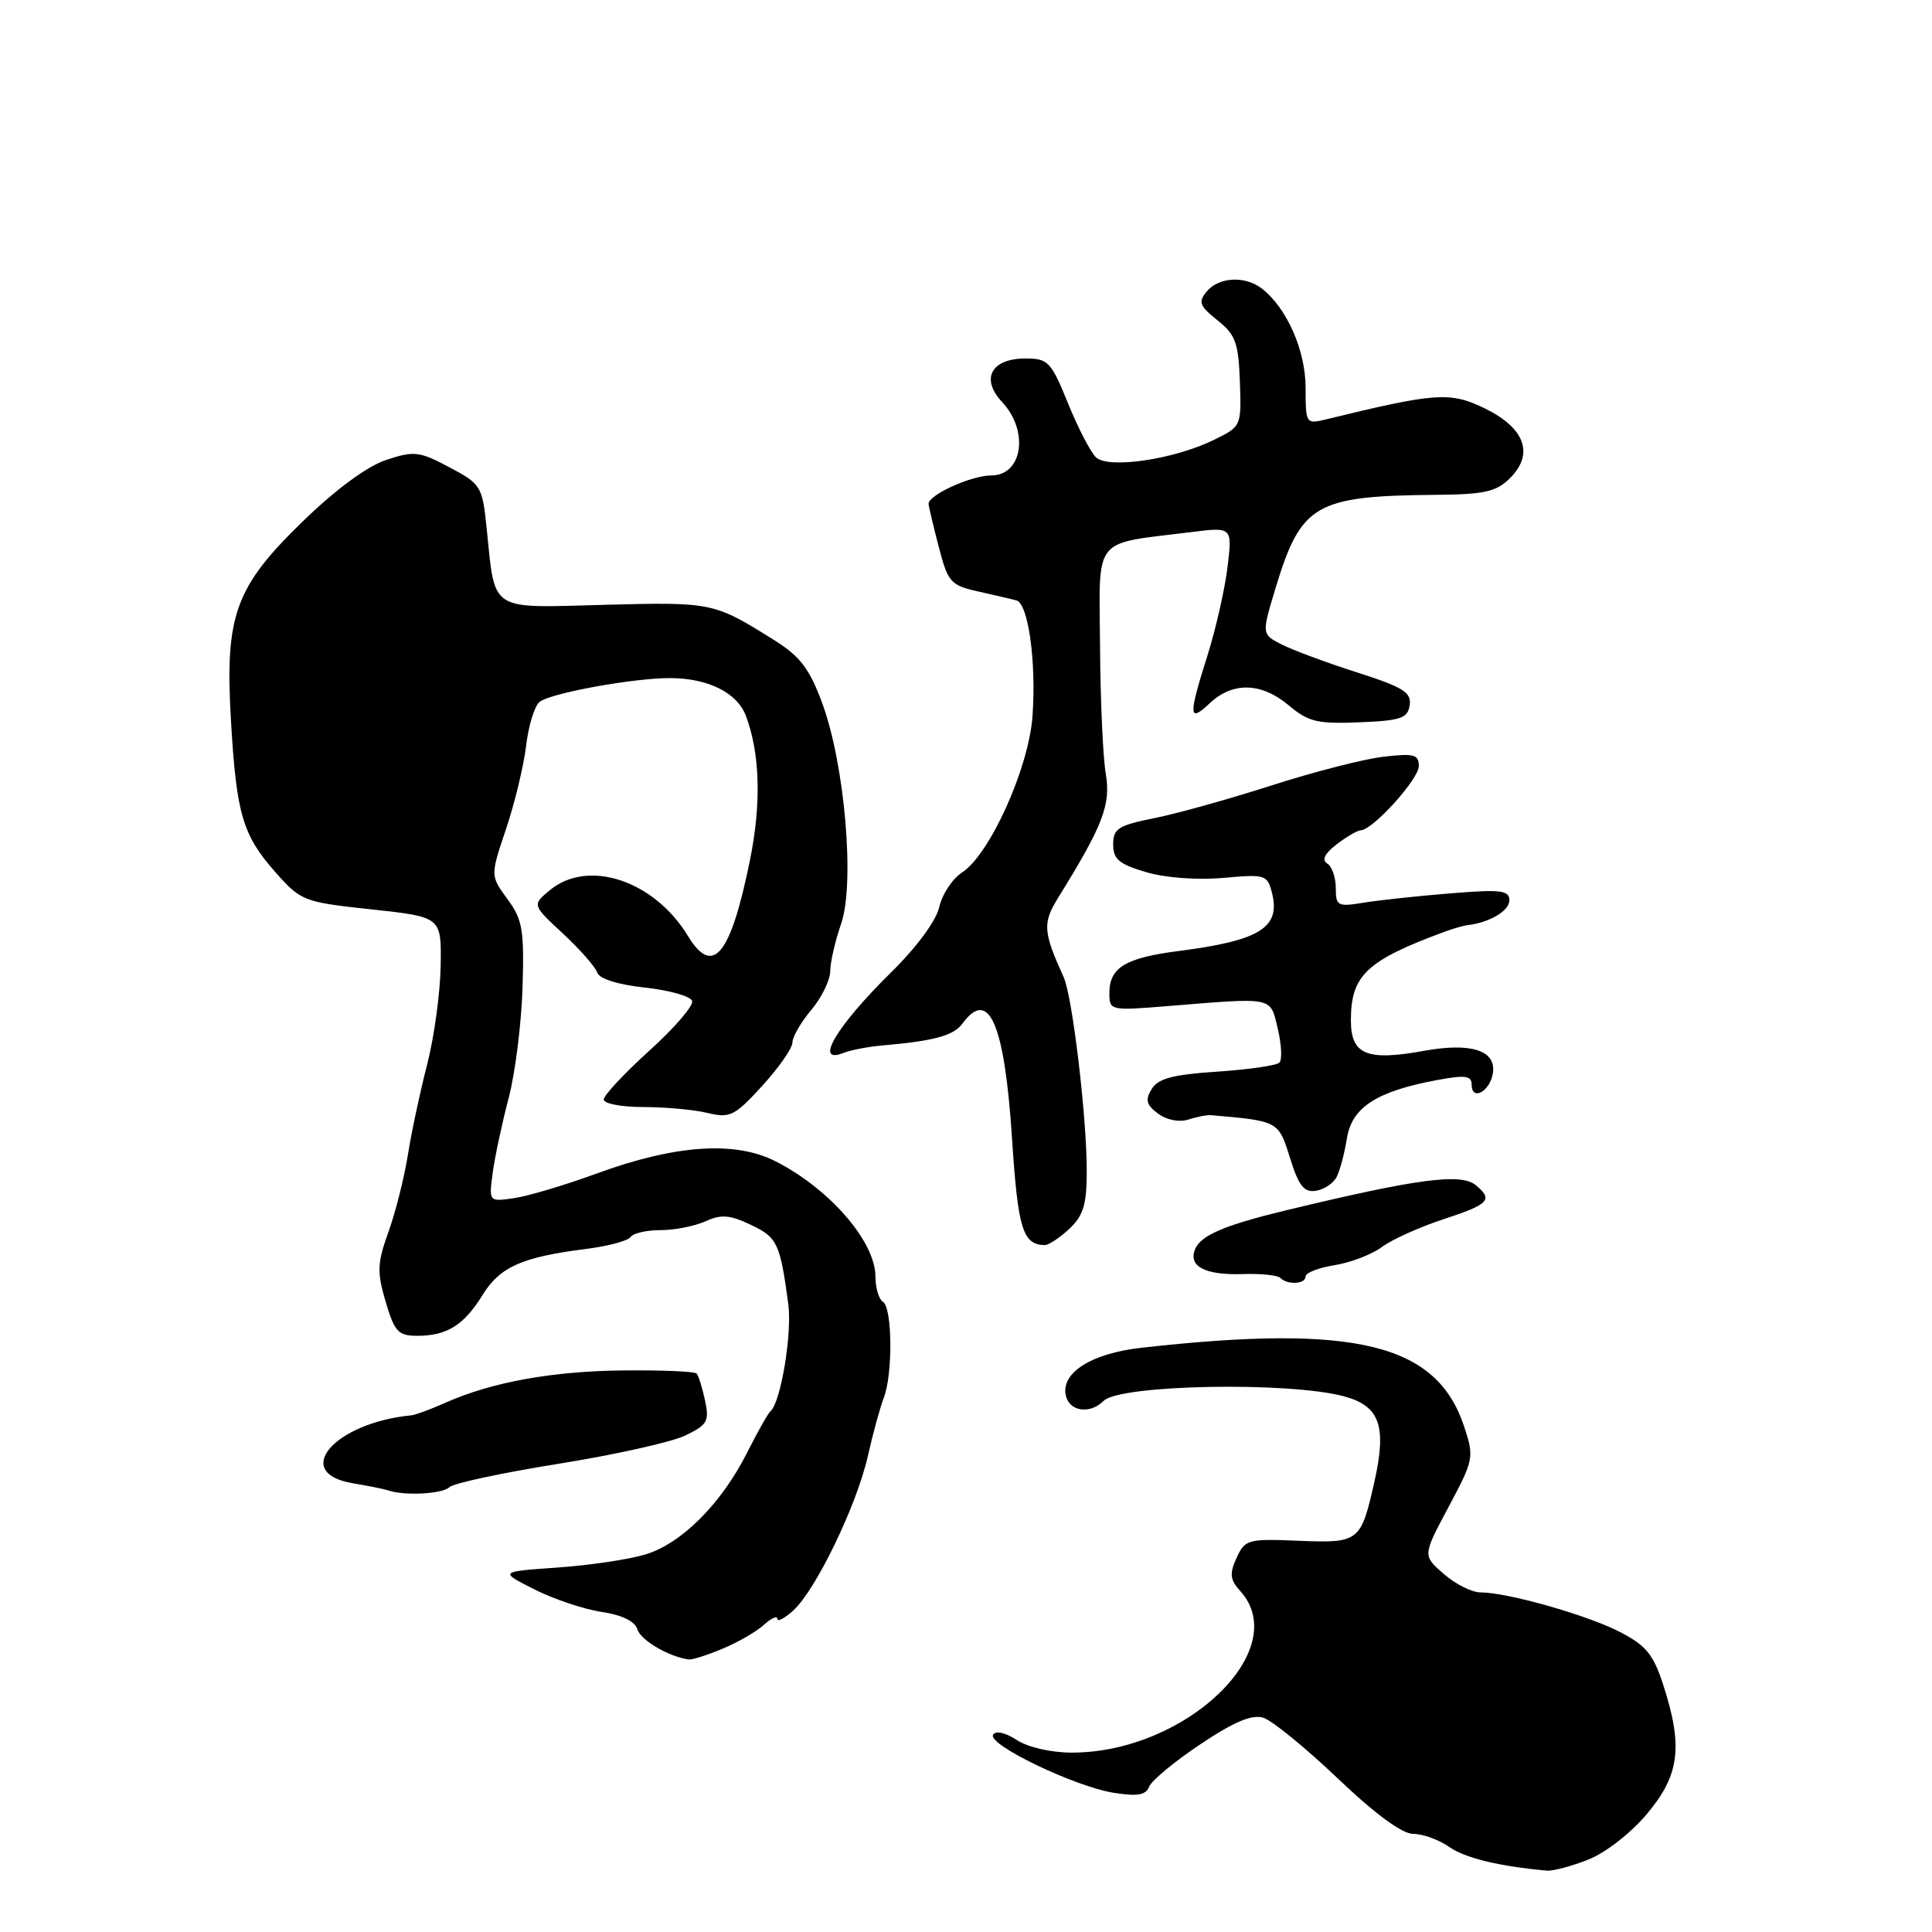<?xml version="1.0" encoding="UTF-8" standalone="no"?>
<!DOCTYPE svg PUBLIC "-//W3C//DTD SVG 1.1//EN" "http://www.w3.org/Graphics/SVG/1.1/DTD/svg11.dtd" >
<svg xmlns="http://www.w3.org/2000/svg" xmlns:xlink="http://www.w3.org/1999/xlink" version="1.1" viewBox="0 0 256 256">
 <g >
 <path fill="currentColor"
d=" M 210.47 246.40 C 212.75 245.50 216.13 242.87 218.25 240.33 C 222.55 235.21 223.03 231.43 220.41 223.32 C 219.09 219.23 218.13 218.04 214.66 216.25 C 210.34 214.01 199.73 211.00 196.16 211.00 C 195.03 211.00 192.85 209.90 191.31 208.56 C 188.50 206.12 188.50 206.12 191.95 199.67 C 195.29 193.40 195.35 193.09 194.01 189.03 C 190.38 178.04 179.65 175.41 151.29 178.58 C 144.70 179.31 140.63 181.84 141.21 184.83 C 141.63 187.03 144.40 187.46 146.24 185.62 C 148.38 183.47 170.77 183.05 178.09 185.02 C 182.84 186.30 183.78 188.95 182.11 196.36 C 180.32 204.32 180.10 204.48 172.06 204.16 C 165.35 203.88 164.96 203.99 163.85 206.43 C 162.89 208.54 162.98 209.32 164.34 210.82 C 171.36 218.58 157.13 232.23 142.03 232.23 C 139.28 232.23 136.21 231.53 134.73 230.56 C 133.22 229.57 131.94 229.29 131.59 229.86 C 130.79 231.15 142.42 236.74 147.60 237.56 C 150.72 238.05 151.84 237.86 152.27 236.74 C 152.58 235.94 155.63 233.41 159.06 231.12 C 163.53 228.13 165.89 227.14 167.40 227.61 C 168.55 227.97 172.98 231.58 177.24 235.63 C 182.23 240.39 185.79 243.00 187.27 243.00 C 188.53 243.00 190.67 243.78 192.03 244.73 C 194.13 246.20 198.60 247.29 204.97 247.87 C 205.77 247.94 208.25 247.28 210.47 246.40 Z  M 95.75 218.46 C 97.77 217.62 100.23 216.20 101.21 215.31 C 102.20 214.42 103.00 214.05 103.00 214.50 C 103.00 214.95 103.95 214.45 105.11 213.40 C 108.08 210.72 113.49 199.53 114.98 193.00 C 115.66 189.97 116.62 186.47 117.11 185.20 C 118.32 182.09 118.24 173.27 117.00 172.50 C 116.45 172.16 116.00 170.66 116.00 169.16 C 116.00 164.53 109.96 157.55 102.77 153.88 C 97.39 151.14 89.47 151.68 79.00 155.52 C 74.88 157.03 69.98 158.49 68.13 158.76 C 64.77 159.25 64.77 159.25 65.29 155.37 C 65.58 153.24 66.53 148.80 67.40 145.50 C 68.27 142.20 69.09 135.61 69.24 130.85 C 69.47 123.19 69.24 121.84 67.23 119.12 C 64.97 116.04 64.97 116.04 67.05 109.85 C 68.20 106.45 69.39 101.49 69.71 98.84 C 70.02 96.19 70.82 93.57 71.48 93.02 C 72.90 91.84 84.02 89.82 88.90 89.85 C 93.87 89.89 97.69 91.81 98.83 94.84 C 100.71 99.81 100.90 106.48 99.37 114.00 C 96.80 126.62 94.47 129.46 91.16 124.03 C 86.68 116.66 77.93 113.76 72.86 117.95 C 70.50 119.91 70.50 119.91 74.59 123.70 C 76.84 125.79 78.88 128.11 79.13 128.86 C 79.40 129.69 81.85 130.47 85.46 130.86 C 88.69 131.21 91.51 132.01 91.71 132.63 C 91.92 133.25 89.37 136.22 86.04 139.22 C 82.72 142.23 80.00 145.14 80.00 145.69 C 80.00 146.24 82.36 146.69 85.25 146.69 C 88.14 146.69 91.96 147.04 93.75 147.47 C 96.73 148.19 97.34 147.88 101.00 143.88 C 103.20 141.47 105.00 138.89 105.00 138.14 C 105.00 137.40 106.12 135.45 107.50 133.82 C 108.88 132.18 110.01 129.87 110.01 128.67 C 110.02 127.48 110.67 124.66 111.45 122.41 C 113.30 117.11 111.94 101.25 108.94 93.15 C 107.28 88.64 106.01 86.97 102.68 84.88 C 94.58 79.80 94.42 79.77 80.15 80.14 C 64.62 80.55 65.65 81.23 64.47 69.86 C 63.91 64.43 63.72 64.13 59.54 61.91 C 55.56 59.80 54.88 59.72 51.18 60.94 C 48.68 61.77 44.54 64.80 40.22 68.99 C 31.14 77.78 29.79 81.50 30.60 95.41 C 31.32 107.87 32.14 110.66 36.52 115.60 C 39.89 119.40 40.23 119.53 49.24 120.50 C 58.50 121.50 58.50 121.50 58.39 128.00 C 58.33 131.57 57.53 137.43 56.61 141.00 C 55.69 144.57 54.53 149.97 54.05 153.00 C 53.57 156.03 52.41 160.63 51.47 163.24 C 49.98 167.38 49.94 168.54 51.10 172.49 C 52.28 176.47 52.77 177.00 55.28 177.00 C 59.23 177.00 61.47 175.60 63.95 171.58 C 66.26 167.85 69.18 166.56 77.75 165.48 C 80.64 165.11 83.25 164.40 83.56 163.91 C 83.87 163.41 85.65 163.00 87.51 163.00 C 89.38 163.00 92.06 162.47 93.48 161.83 C 95.56 160.88 96.71 160.97 99.50 162.30 C 103.01 163.97 103.36 164.72 104.45 172.76 C 104.98 176.68 103.46 185.83 102.09 187.00 C 101.76 187.28 100.38 189.74 99.00 192.47 C 95.59 199.25 90.30 204.54 85.50 205.98 C 83.30 206.64 78.05 207.42 73.83 207.71 C 66.15 208.25 66.15 208.25 70.79 210.59 C 73.33 211.88 77.34 213.23 79.68 213.58 C 82.42 213.99 84.13 214.82 84.47 215.92 C 84.93 217.37 88.65 219.54 91.28 219.89 C 91.71 219.95 93.72 219.31 95.75 218.46 Z  M 59.55 197.06 C 60.07 196.54 66.58 195.15 74.00 193.96 C 81.42 192.77 88.98 191.09 90.79 190.22 C 93.74 188.80 94.01 188.33 93.42 185.57 C 93.06 183.88 92.56 182.28 92.30 182.00 C 92.04 181.72 87.71 181.54 82.67 181.59 C 73.23 181.67 65.13 183.14 59.00 185.88 C 57.08 186.74 55.05 187.48 54.50 187.54 C 44.28 188.53 38.57 195.17 46.75 196.54 C 48.81 196.88 50.95 197.32 51.50 197.50 C 53.64 198.23 58.65 197.95 59.55 197.06 Z  M 173.00 169.13 C 173.00 168.65 174.73 167.98 176.85 167.64 C 178.97 167.30 181.78 166.22 183.10 165.24 C 184.42 164.25 188.09 162.60 191.25 161.56 C 197.32 159.57 197.88 158.98 195.56 157.05 C 193.59 155.41 187.86 156.17 170.50 160.35 C 162.18 162.36 159.05 163.70 158.33 165.59 C 157.46 167.84 159.75 168.99 164.75 168.82 C 167.09 168.74 169.31 168.97 169.67 169.34 C 170.63 170.30 173.00 170.15 173.00 169.13 Z  M 141.69 162.83 C 143.56 161.06 144.00 159.61 144.00 155.14 C 144.00 147.98 142.10 132.06 140.95 129.50 C 138.20 123.42 138.12 122.32 140.25 118.89 C 146.17 109.34 147.21 106.61 146.52 102.51 C 146.14 100.30 145.80 92.66 145.76 85.52 C 145.66 70.87 144.64 72.15 157.79 70.51 C 163.30 69.82 163.30 69.82 162.65 75.16 C 162.29 78.10 161.10 83.35 160.00 86.84 C 157.44 94.95 157.49 95.83 160.31 93.17 C 163.36 90.31 167.16 90.42 170.80 93.49 C 173.37 95.65 174.58 95.94 180.13 95.71 C 185.64 95.48 186.54 95.18 186.79 93.43 C 187.04 91.74 185.92 91.05 179.79 89.09 C 175.78 87.81 171.30 86.14 169.84 85.40 C 167.17 84.04 167.17 84.04 169.01 77.95 C 172.39 66.79 174.25 65.71 190.22 65.57 C 196.74 65.51 198.28 65.16 200.10 63.34 C 203.32 60.12 202.05 56.68 196.67 54.08 C 192.15 51.89 190.19 52.03 175.75 55.56 C 173.04 56.22 173.00 56.17 173.00 51.37 C 172.99 46.44 170.52 40.82 167.22 38.25 C 164.99 36.51 161.50 36.69 159.90 38.62 C 158.74 40.01 158.94 40.54 161.32 42.44 C 163.72 44.35 164.11 45.42 164.29 50.57 C 164.50 56.48 164.49 56.51 160.82 58.30 C 155.52 60.89 146.84 62.16 145.21 60.59 C 144.50 59.90 142.83 56.68 141.51 53.42 C 139.28 47.93 138.87 47.50 135.91 47.50 C 131.34 47.50 129.89 50.18 132.78 53.27 C 136.38 57.10 135.51 63.00 131.34 63.00 C 128.69 63.00 122.97 65.60 123.04 66.78 C 123.07 67.17 123.68 69.75 124.40 72.50 C 125.61 77.16 125.97 77.56 129.60 78.37 C 131.75 78.85 134.03 79.38 134.68 79.56 C 136.26 79.99 137.33 87.71 136.81 94.91 C 136.32 101.76 131.17 113.19 127.49 115.60 C 126.19 116.45 124.83 118.51 124.46 120.18 C 124.06 121.99 121.48 125.50 118.06 128.86 C 110.82 135.99 107.80 141.09 111.75 139.52 C 112.71 139.14 115.08 138.68 117.00 138.52 C 123.80 137.93 126.37 137.22 127.54 135.62 C 131.04 130.83 133.11 135.65 134.10 150.87 C 134.88 162.84 135.52 164.94 138.44 164.98 C 138.95 164.99 140.41 164.02 141.69 162.83 Z  M 177.09 156.00 C 177.53 155.18 178.15 152.86 178.47 150.85 C 179.13 146.72 182.39 144.61 190.44 143.11 C 194.15 142.42 195.00 142.53 195.00 143.71 C 195.00 145.97 197.46 144.62 197.82 142.17 C 198.26 139.18 194.92 138.11 188.69 139.24 C 181.09 140.62 179.00 139.75 179.00 135.20 C 179.00 129.22 181.06 127.28 191.50 123.43 C 192.60 123.03 193.95 122.64 194.50 122.58 C 197.39 122.24 200.00 120.68 200.00 119.30 C 200.00 117.97 198.87 117.83 192.25 118.37 C 187.99 118.71 182.81 119.27 180.75 119.60 C 177.24 120.18 177.00 120.06 177.00 117.67 C 177.00 116.27 176.49 114.80 175.86 114.42 C 175.11 113.95 175.53 113.09 177.11 111.88 C 178.43 110.87 179.86 110.03 180.30 110.02 C 181.91 109.98 188.00 103.24 188.00 101.51 C 188.00 99.96 187.36 99.80 183.25 100.28 C 180.64 100.59 174.00 102.30 168.50 104.07 C 163.00 105.84 156.03 107.79 153.00 108.40 C 148.18 109.36 147.50 109.79 147.50 111.89 C 147.50 113.85 148.29 114.51 151.85 115.56 C 154.40 116.32 158.62 116.63 162.06 116.33 C 167.68 115.82 167.94 115.90 168.55 118.34 C 169.70 122.92 166.93 124.63 156.21 126.01 C 149.11 126.92 147.00 128.20 147.00 131.59 C 147.00 133.91 147.11 133.93 154.75 133.31 C 168.93 132.16 168.28 132.02 169.31 136.30 C 169.81 138.40 169.91 140.42 169.53 140.80 C 169.15 141.19 165.44 141.72 161.27 142.00 C 155.40 142.39 153.46 142.90 152.60 144.31 C 151.72 145.75 151.89 146.41 153.45 147.56 C 154.59 148.41 156.25 148.73 157.45 148.35 C 158.58 147.98 159.95 147.72 160.50 147.77 C 169.41 148.54 169.41 148.54 170.93 153.43 C 172.08 157.12 172.79 158.03 174.34 157.79 C 175.41 157.63 176.65 156.82 177.09 156.00 Z "/>
</g>
</svg>